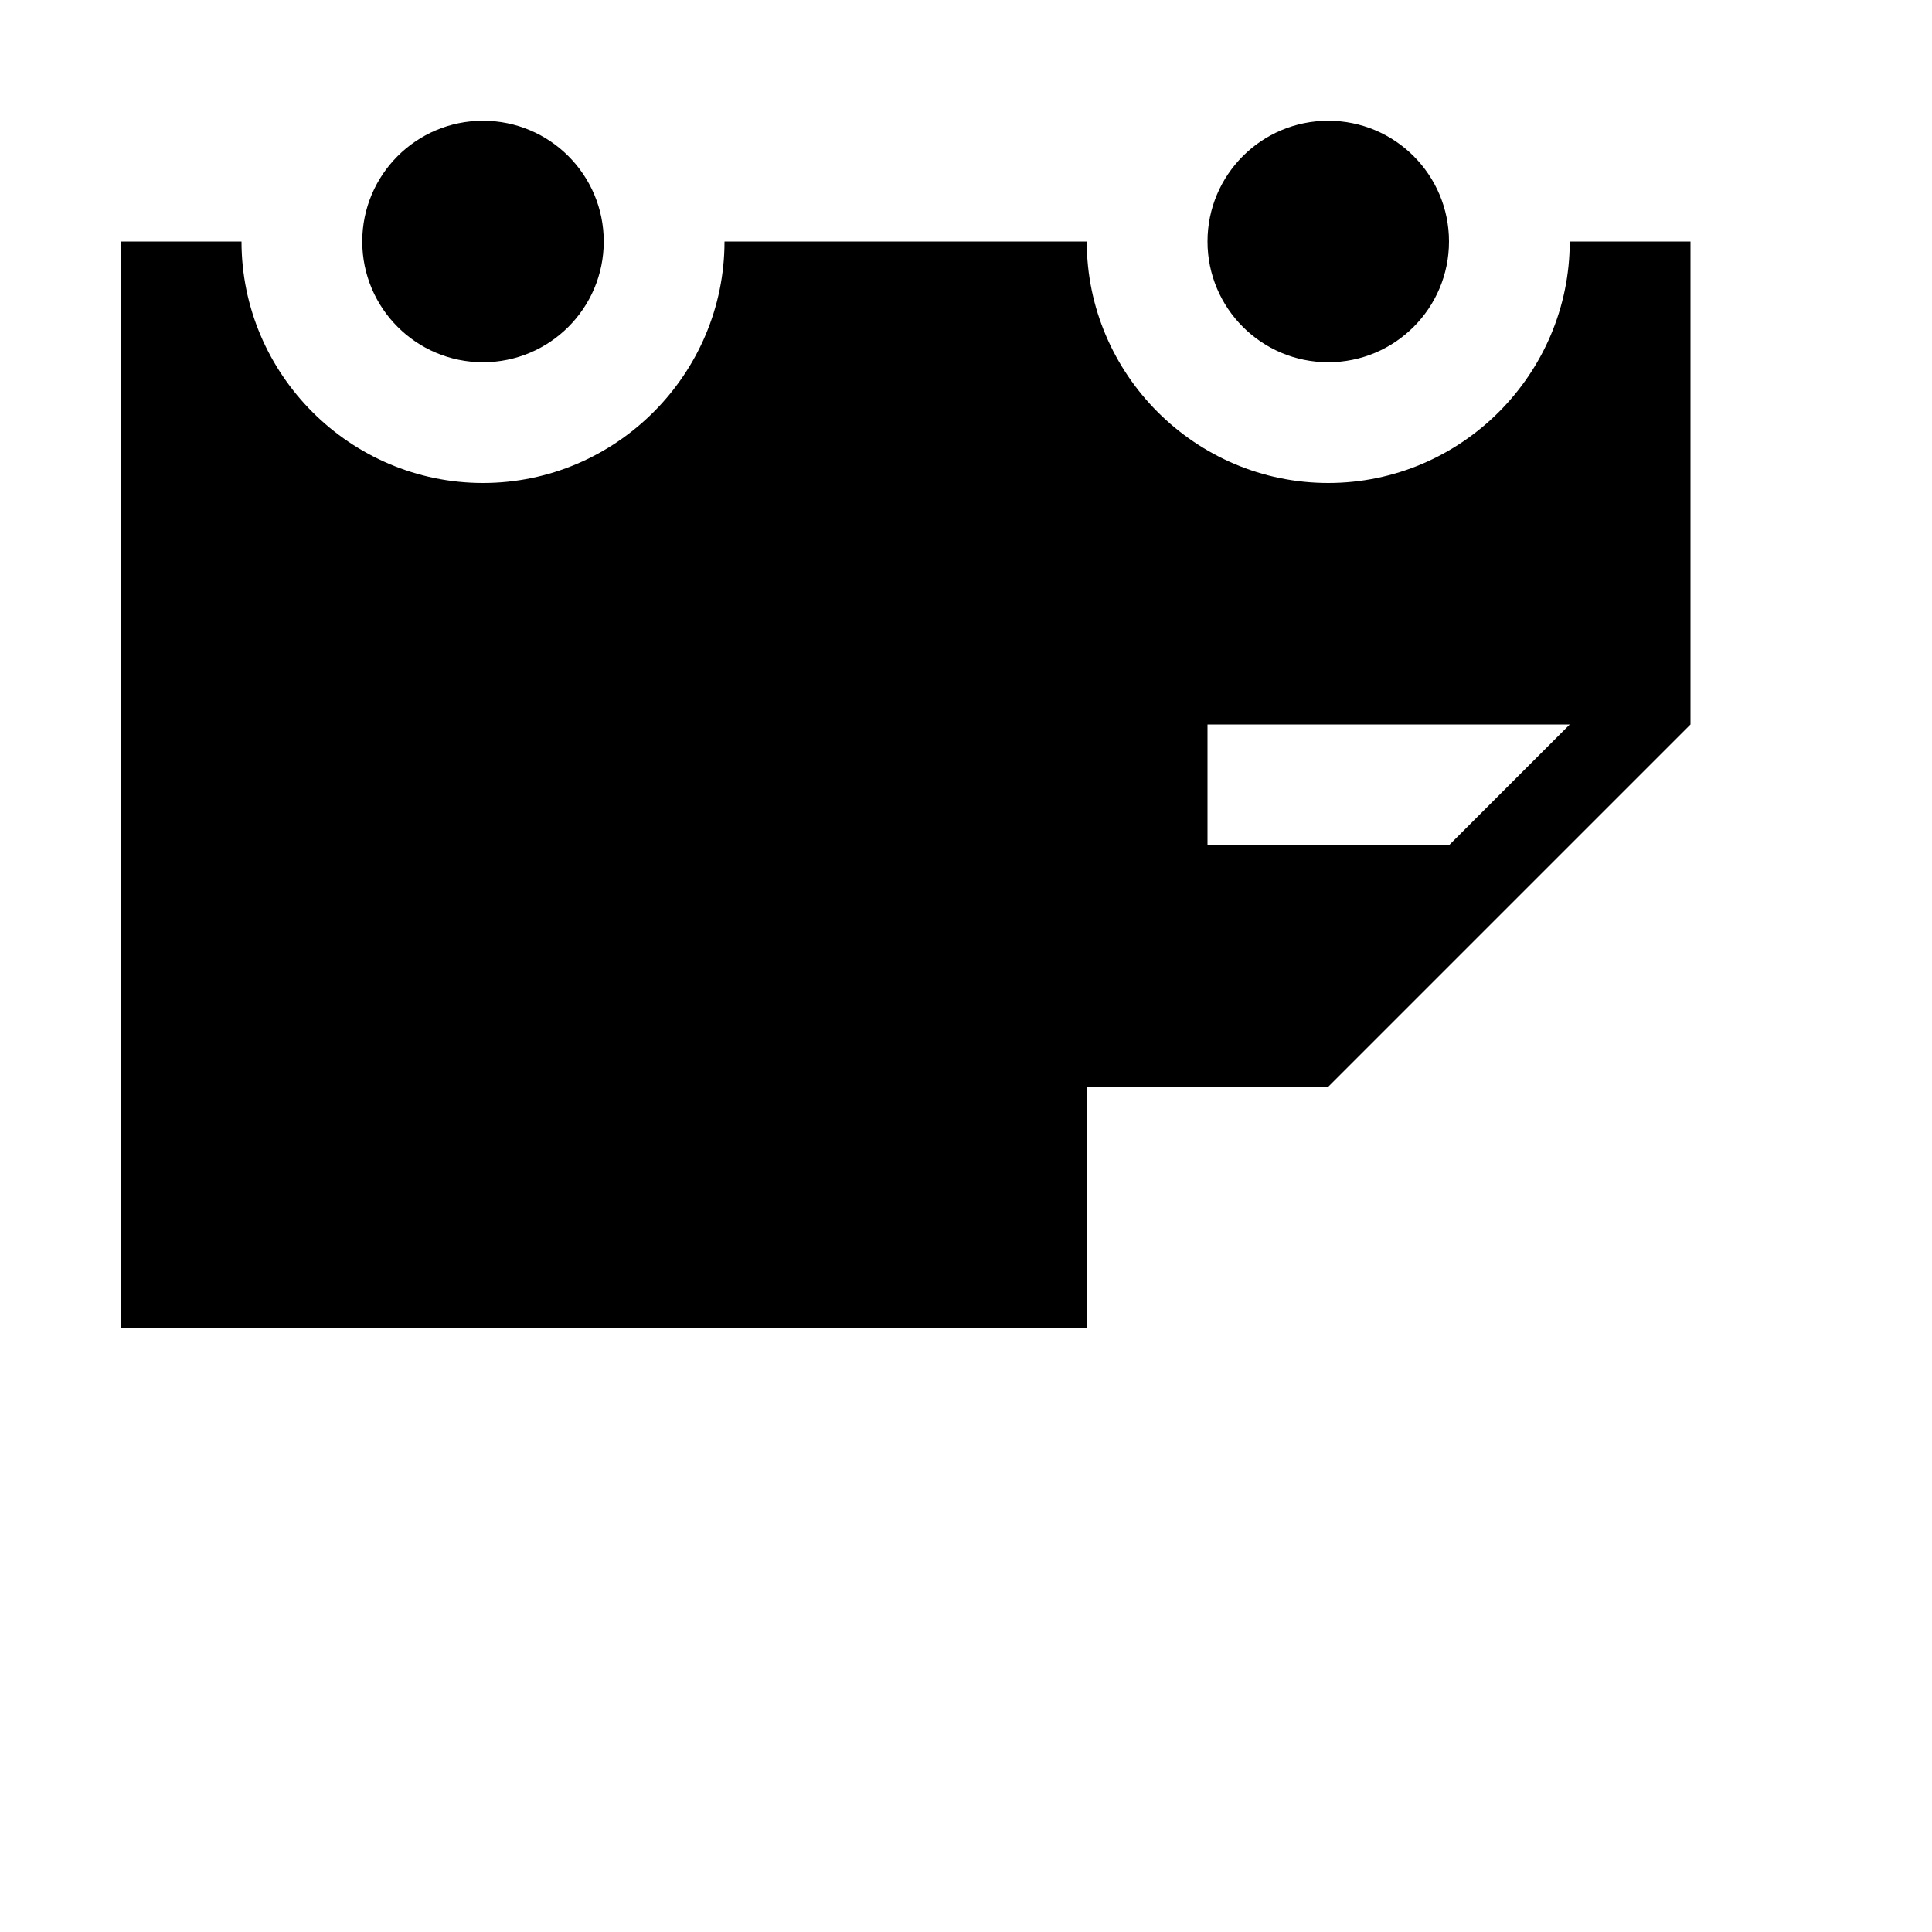 <svg width="64" height="64" viewBox="0 0 1024 1024" xmlns="http://www.w3.org/2000/svg"><path d="M704 576H576v128H64V128h64c0 70.4 57.6 128 128 128s128-57.6 128-128h192c0 70.4 57.6 128 128 128s128-57.6 128-128h64v256L704 576zm-64-192v64h128l64-64H640zM320 128c0-35.346-28.654-64-64-64s-64 28.654-64 64c0 35.346 28.654 64 64 64s64-28.654 64-64zm448 0c0-35.346-28.654-64-64-64s-64 28.654-64 64c0 35.346 28.654 64 64 64s64-28.654 64-64z"/></svg>